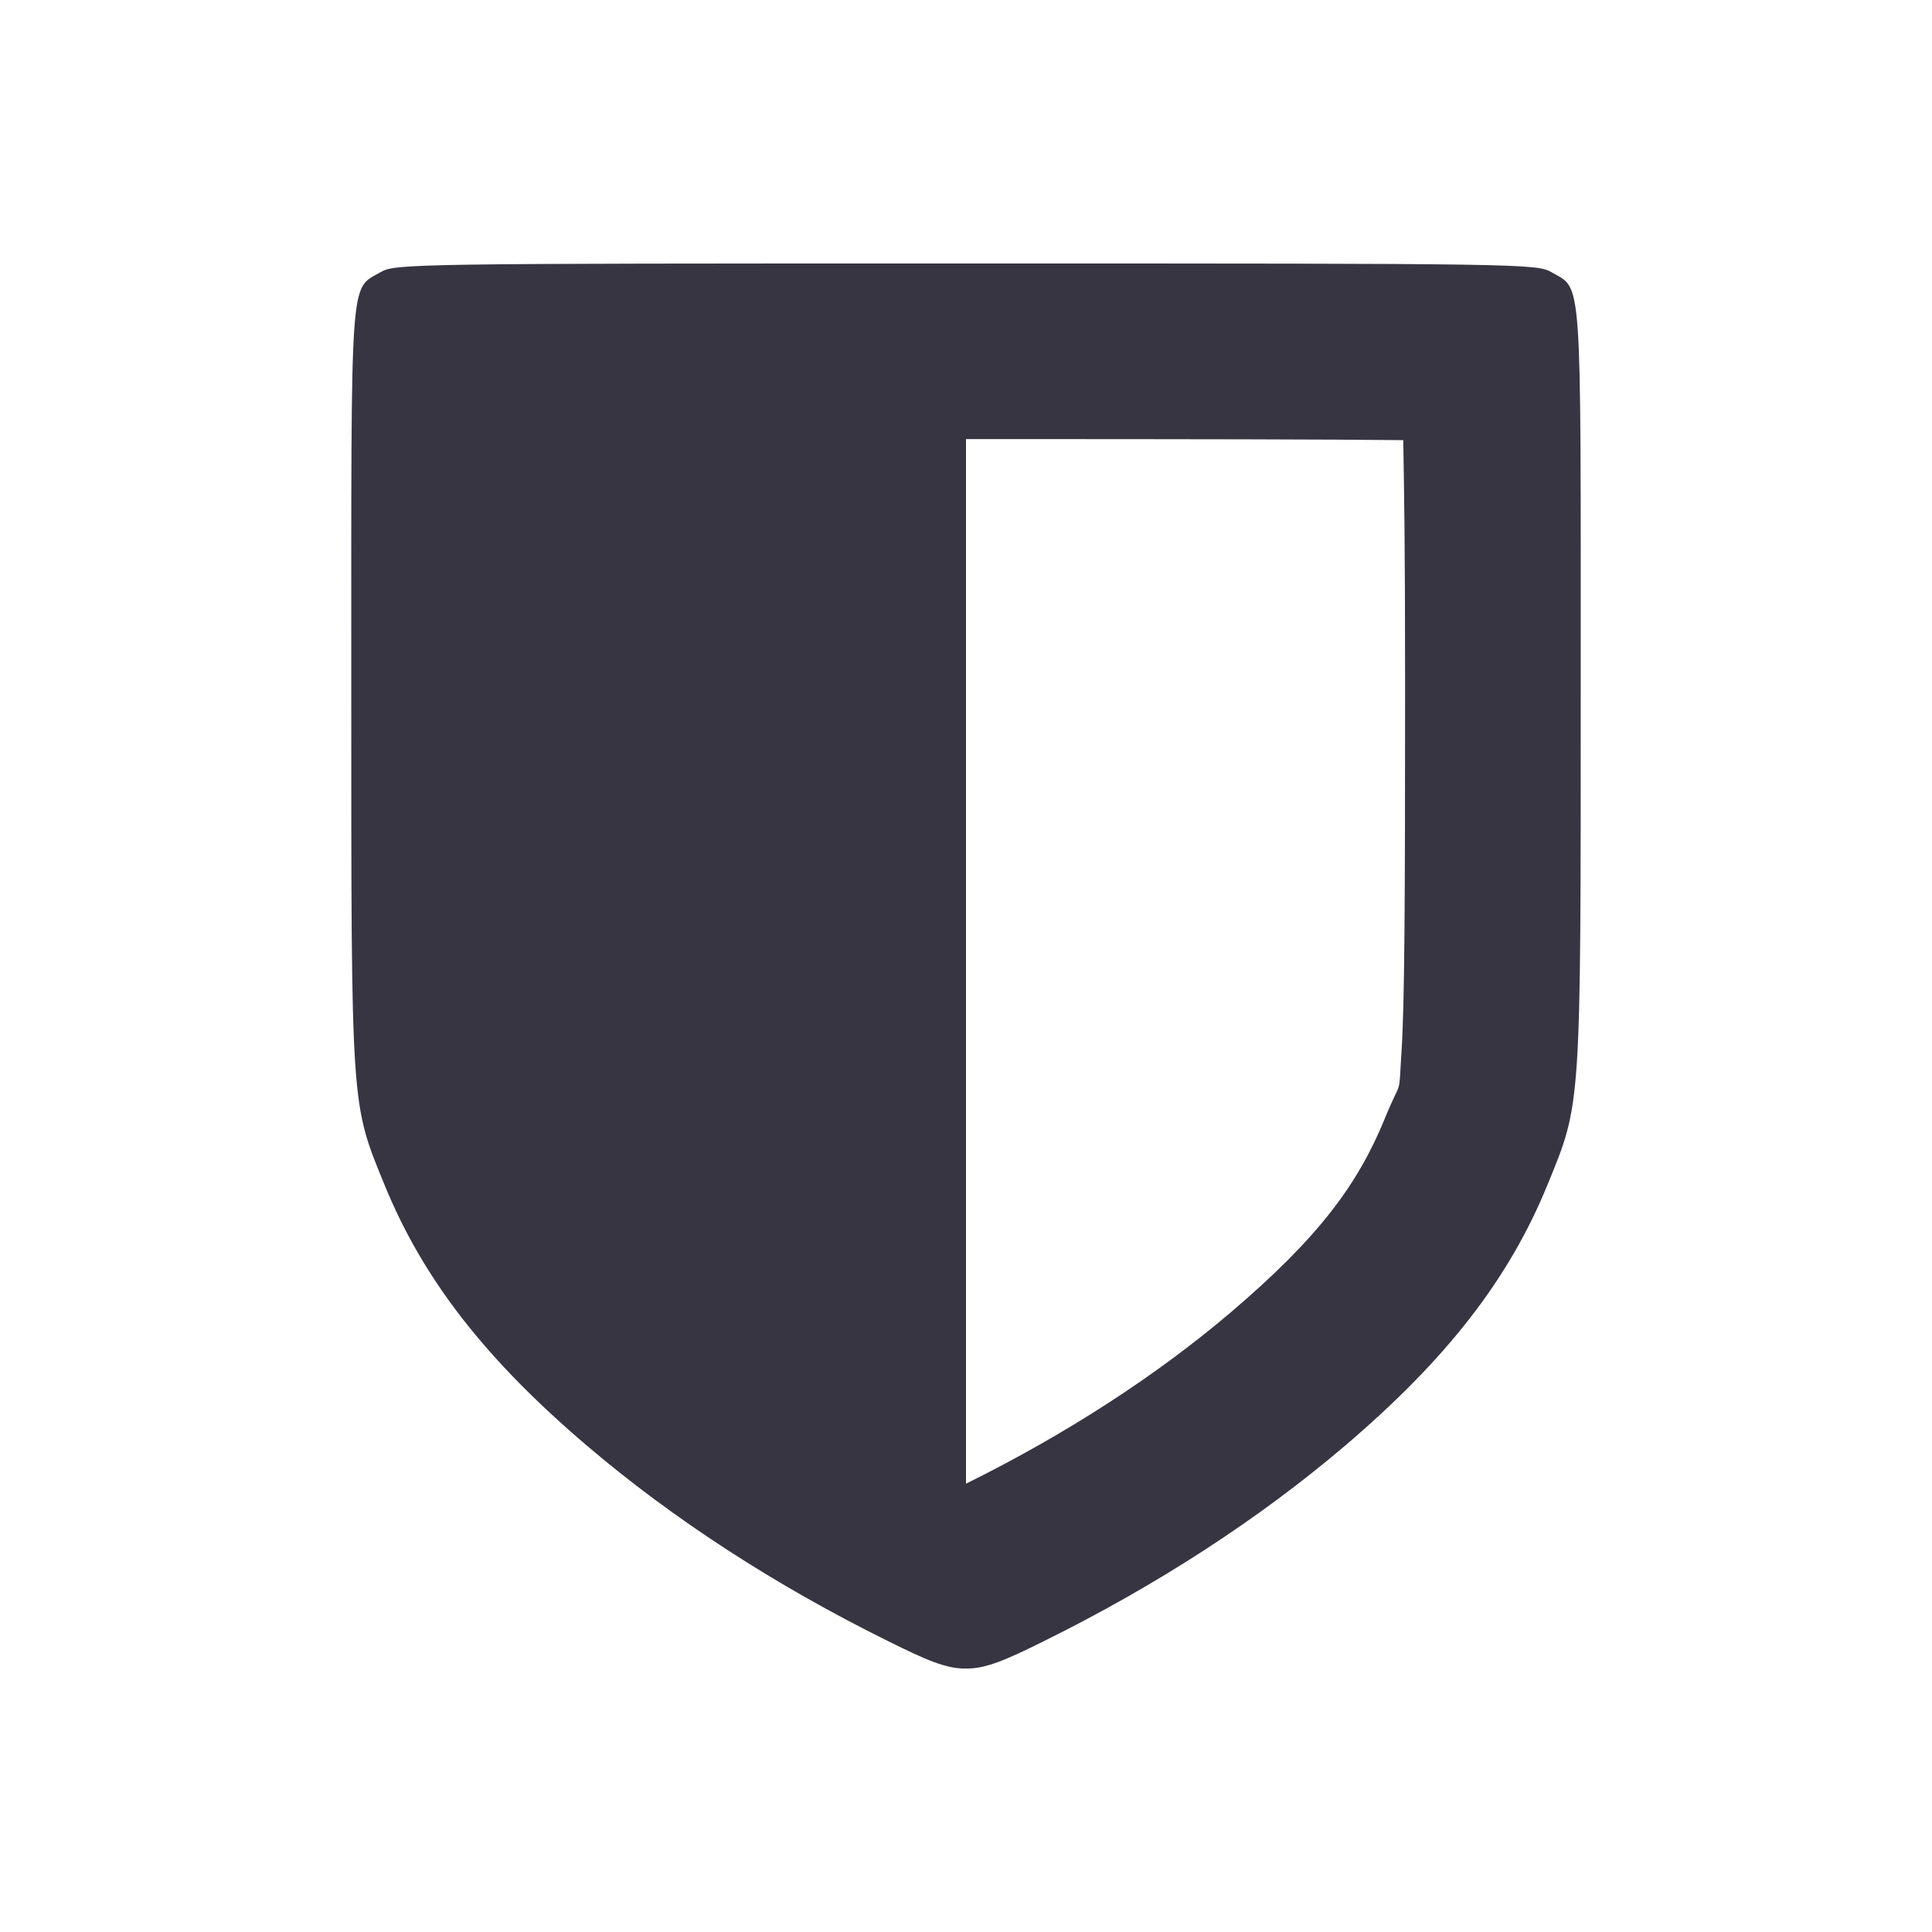 <svg xmlns="http://www.w3.org/2000/svg" width="22" height="22" version="1.1">
 <defs>
  <style id="current-color-scheme" type="text/css">
   .ColorScheme-Text { color:#383543; } .ColorScheme-Highlight { color:#4285f4; } .ColorScheme-NeutralText { color:#ff9800; } .ColorScheme-PositiveText { color:#4caf50; } .ColorScheme-NegativeText { color:#f44336; }
  </style>
 </defs>
 <path style="fill:currentColor" class="ColorScheme-Text" d="M 11 3 C 4.66 3 4.497 3.003 4.332 3.1 C 3.981 3.304 4 3.052 4 7.814 C 4 12.648 3.994 12.551 4.377 13.488 C 4.817 14.566 5.526 15.477 6.689 16.467 C 7.666 17.298 8.824 18.051 10.115 18.689 C 10.552 18.906 10.778 19.004 11 19 C 11.222 19.003 11.448 18.906 11.885 18.689 C 13.176 18.051 14.334 17.298 15.311 16.467 C 16.474 15.477 17.183 14.566 17.623 13.488 C 18.006 12.551 18 12.648 18 7.814 C 18 3.052 18.019 3.304 17.668 3.1 C 17.503 3.003 17.34 3 11 3 z M 11 5 C 13.808 5 15.082 5.003 15.979 5.012 C 15.989 5.627 16 6.113 16 7.814 C 16 10.232 15.995 11.436 15.959 11.98 C 15.923 12.525 15.97 12.245 15.771 12.732 C 15.466 13.48 15.023 14.086 14.016 14.943 C 13.181 15.653 12.158 16.322 11 16.895 L 11 5 z"/>
</svg>
